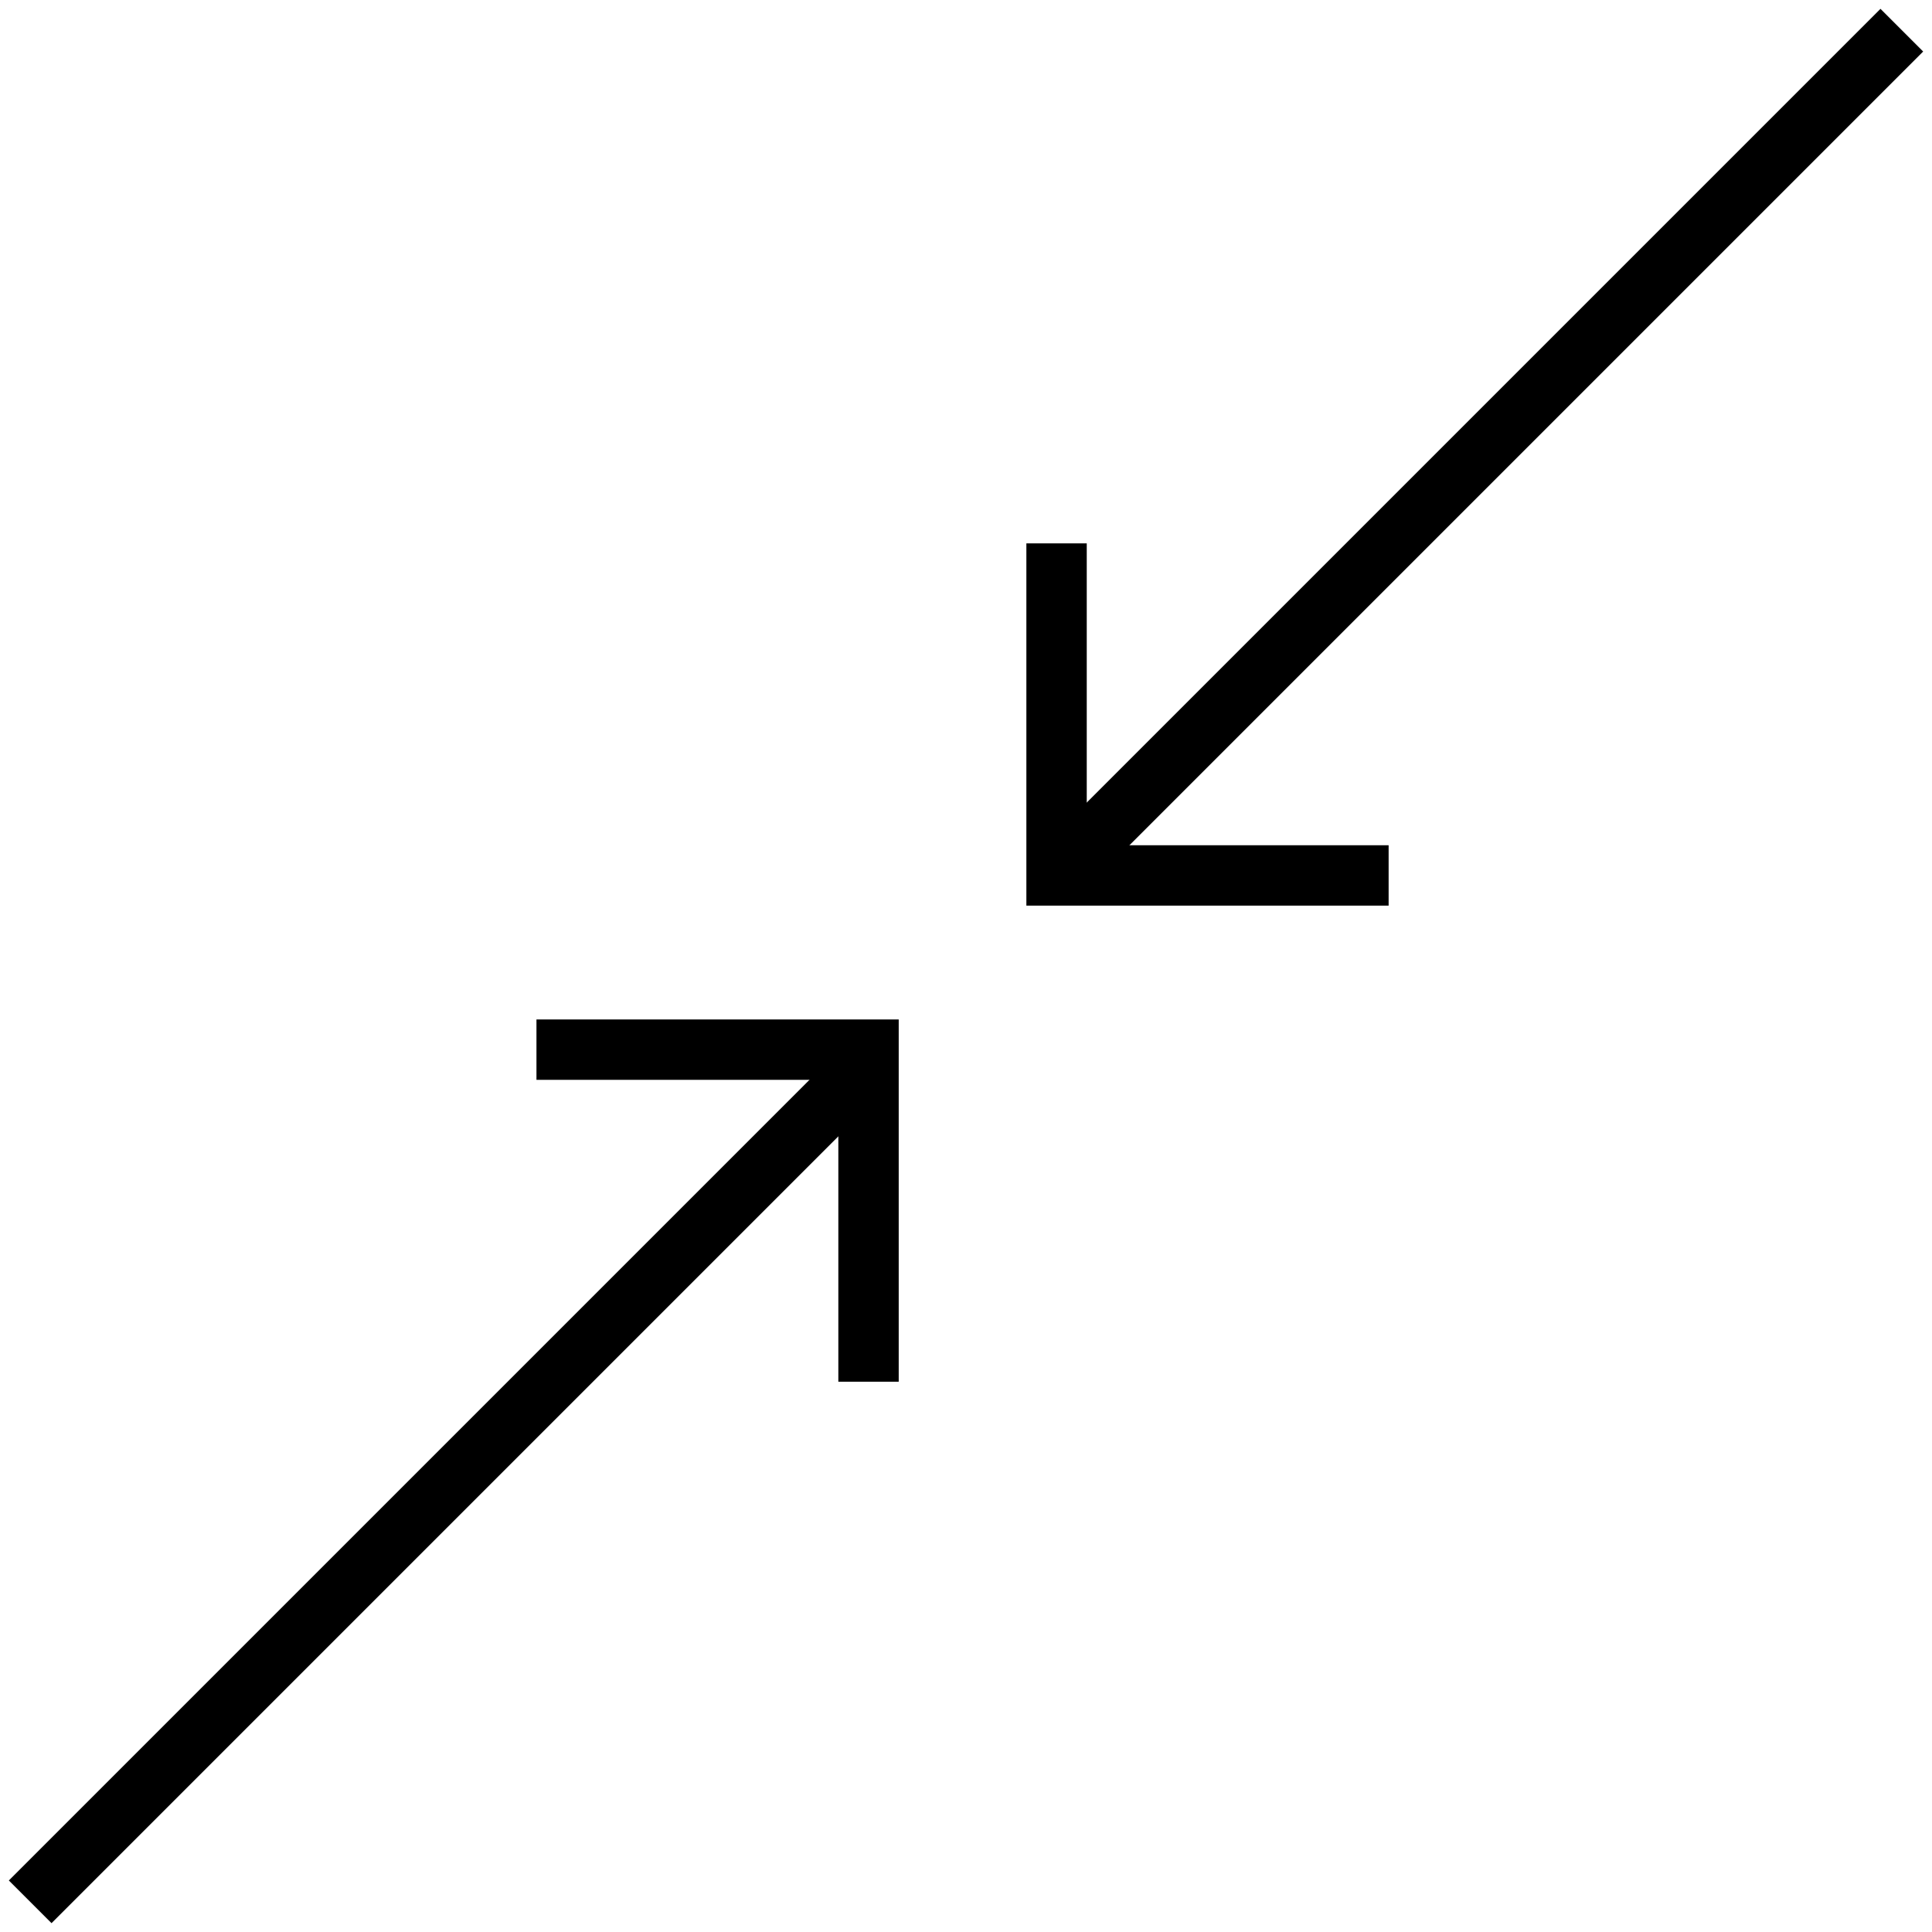 <?xml version="1.0" encoding="utf-8"?><svg class="icon" id="arrows_shrink_diagonal2" style="fill:none; stroke:black; stroke-width:2;" viewBox="0 0 64 64" xmlns="http://www.w3.org/2000/svg"><polyline points="35,18 35,29   46,29 "/><polyline points="28.771,45.771   28.771,34.771 17.771,34.771 "/><line x1="1" x2="29" y1="63" y2="35"/><line x1="35" x2="63" y1="29" y2="1"/></svg>